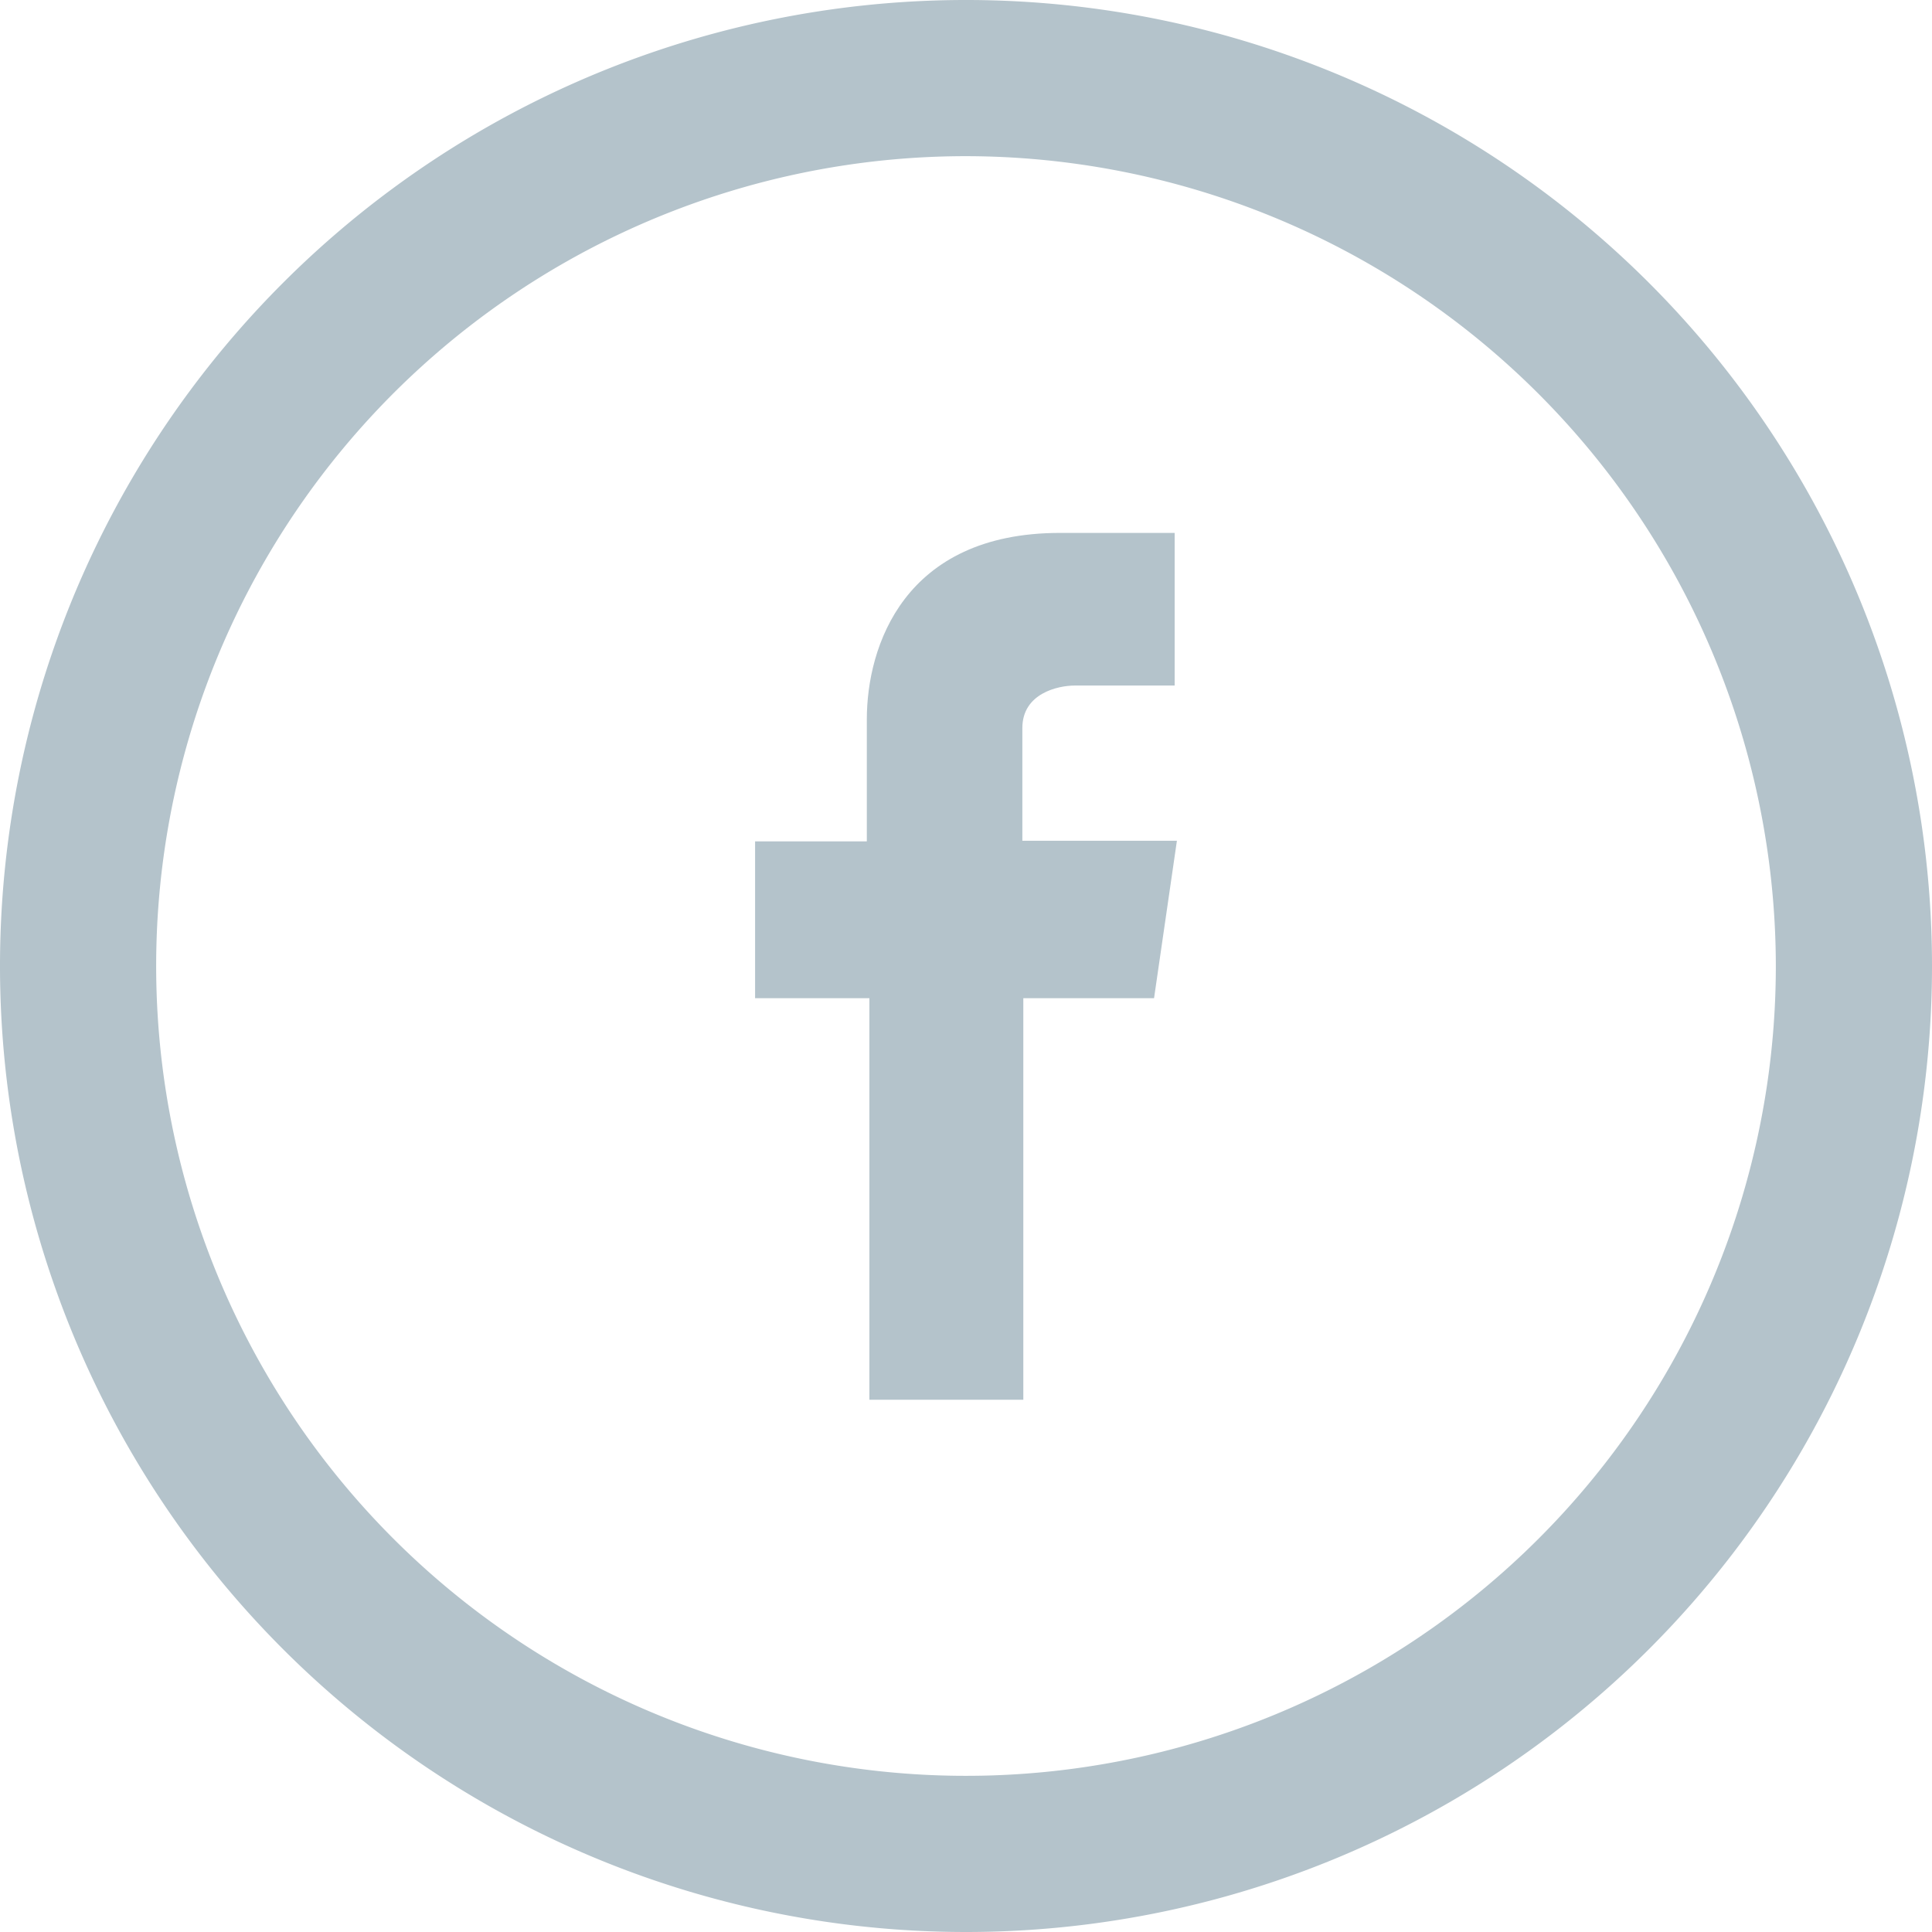 <svg id="Layer_1" data-name="Layer 1" xmlns="http://www.w3.org/2000/svg" viewBox="0 0 60 60"><defs><style>.cls-1{fill-rule:evenodd;}.color{fill:#b4c3cb;}</style></defs><title>facebook_icon</title><path class="color" d="M30,60A30,30,0,1,1,60,30,30,30,0,0,1,30,60ZM30,4.85A25.15,25.15,0,1,0,55.15,30,25.18,25.18,0,0,0,30,4.85Z"/><path class="cls-1 color" d="M36.55,26.11h-4.8V22.61c0-1.08,1.11-1.32,1.63-1.32h3.1V16.55l-3.56,0c-4.85,0-6,3.53-6,5.79v3.79H23.45V31H27V43.47h4.78V31h4.06Zm0,0"/></svg>